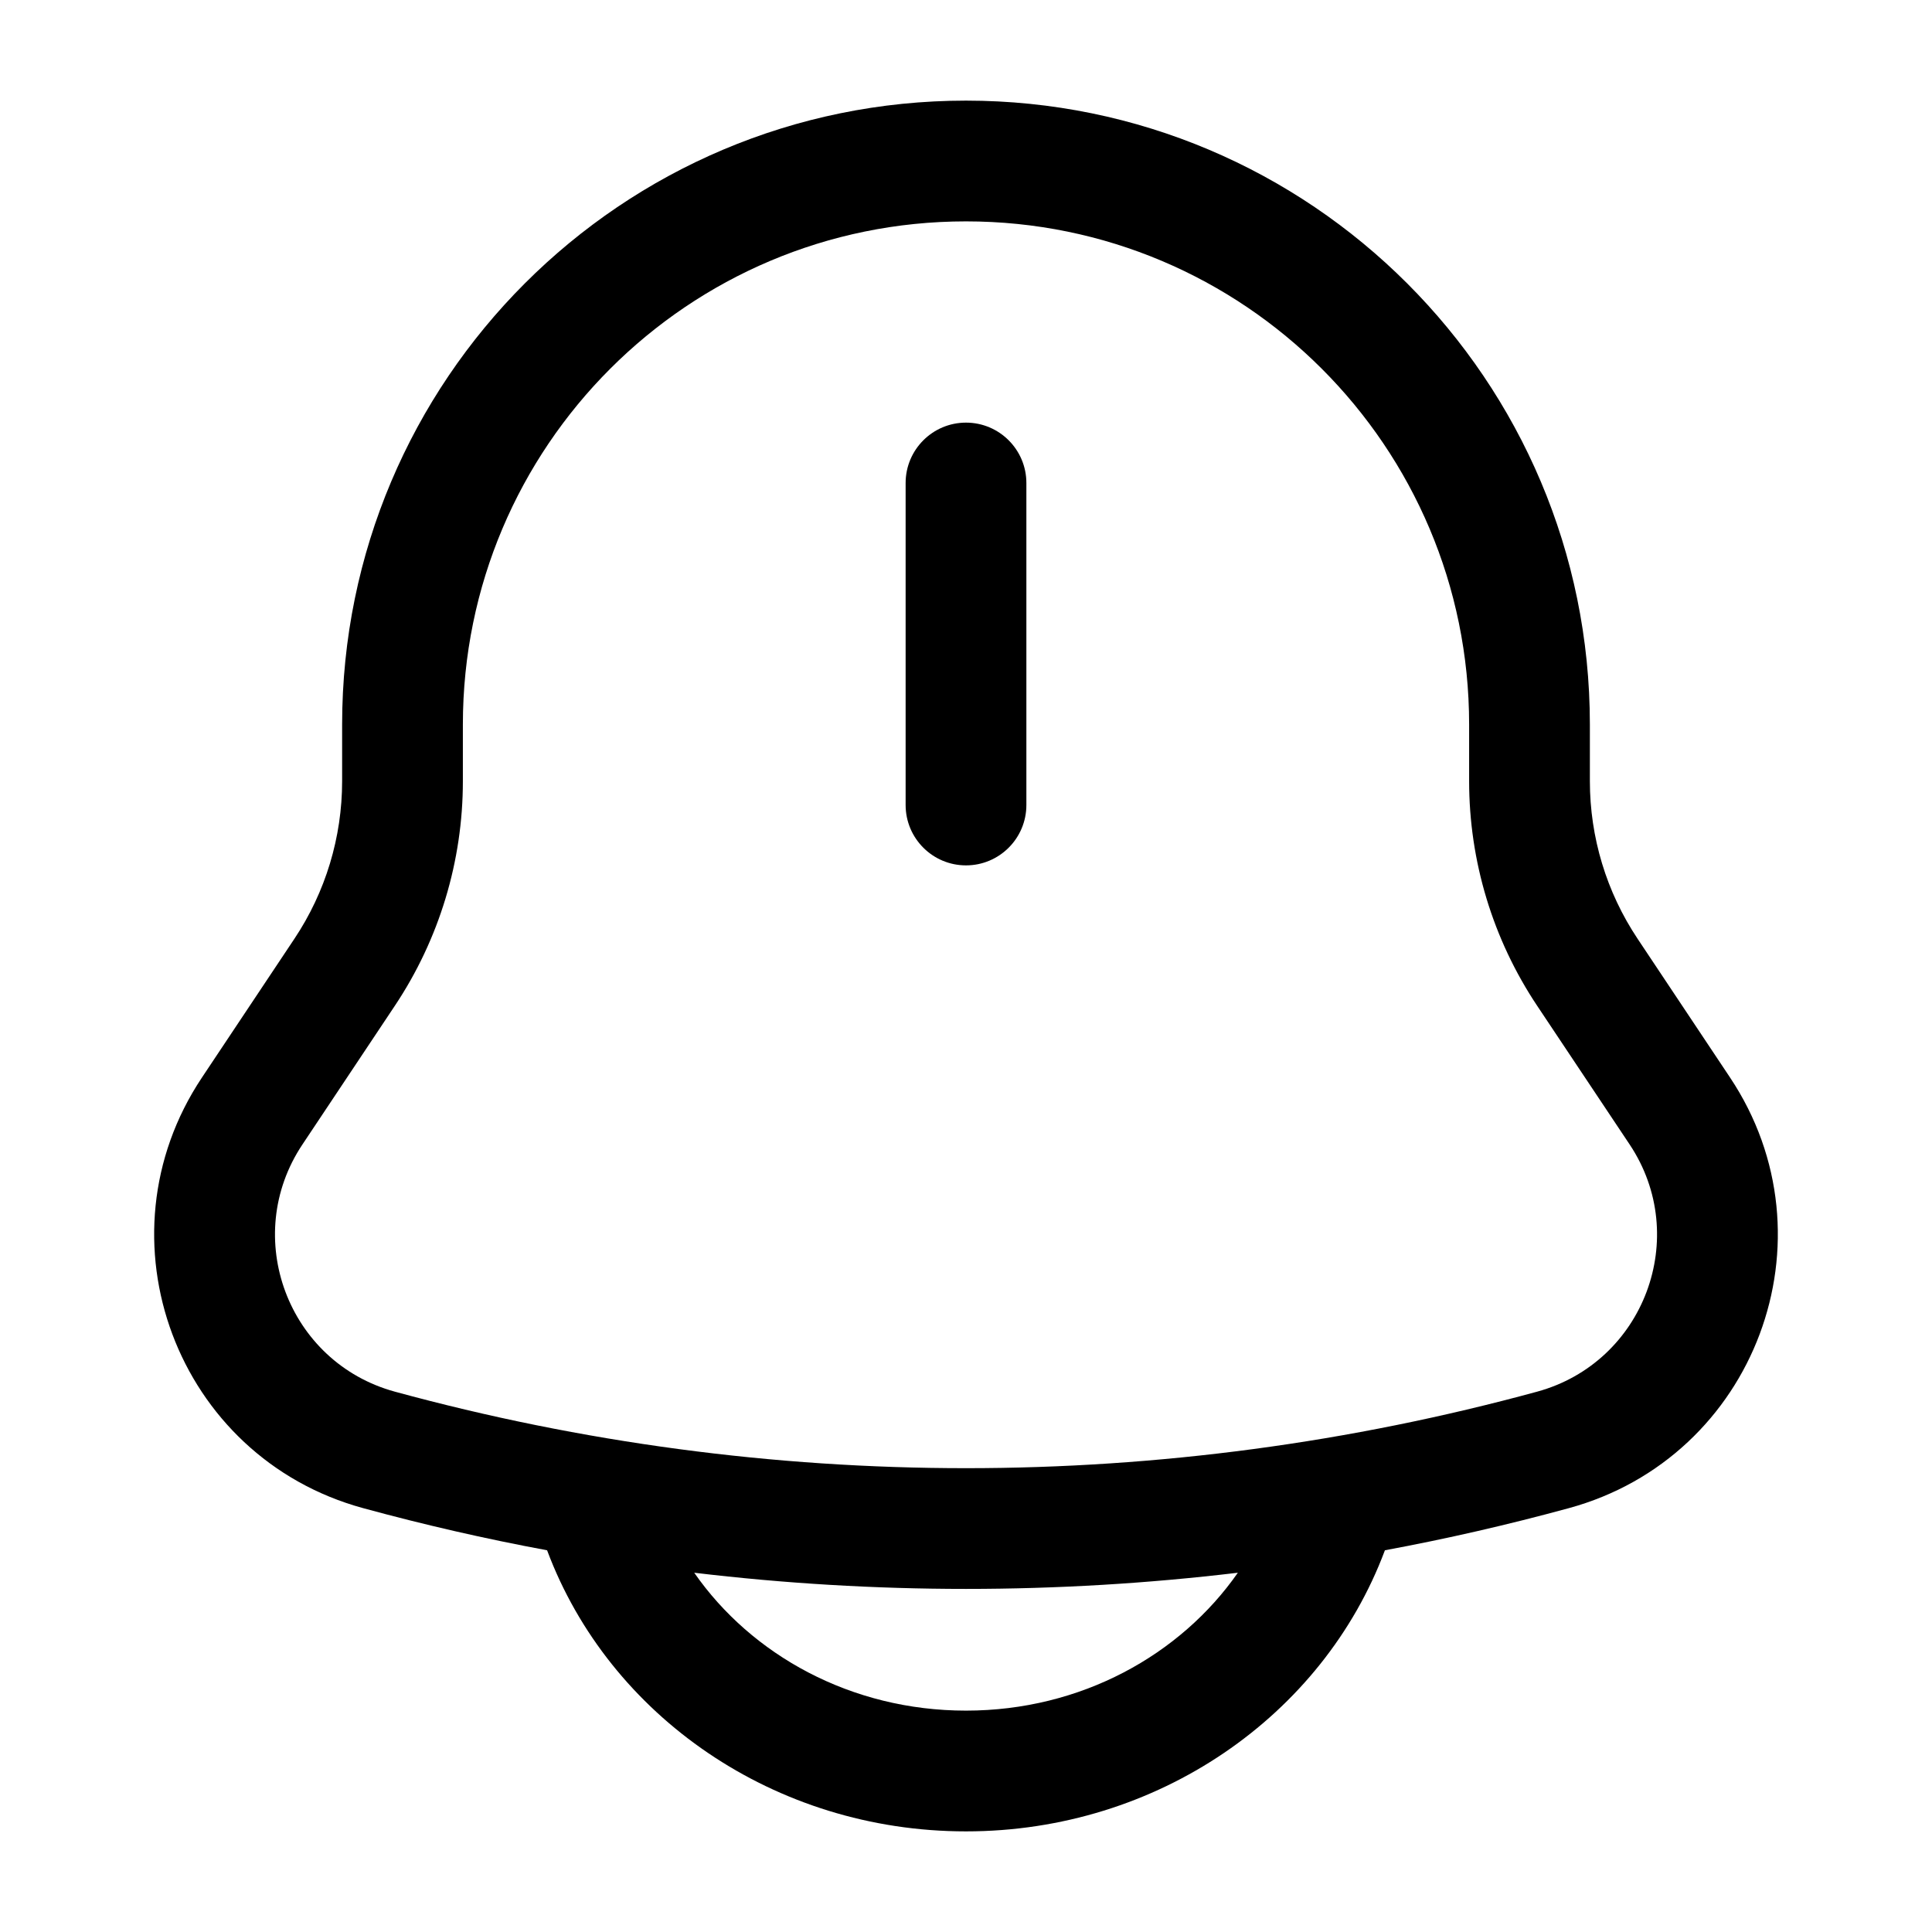 <svg width="24" height="24" viewBox="0 0 24 24" fill="none" xmlns="http://www.w3.org/2000/svg">
<path d="M12.75 6C12.75 5.586 12.414 5.25 12 5.25C11.586 5.25 11.25 5.586 11.25 6V10C11.25 10.414 11.586 10.75 12 10.75C12.414 10.75 12.75 10.414 12.75 10V6Z" fill="#000000"/>
<path fill-rule="evenodd" clip-rule="evenodd" d="M4.25 9C4.25 4.72 7.72 1.25 12 1.25C16.28 1.25 19.75 4.72 19.75 9V9.704C19.75 10.401 19.956 11.082 20.343 11.662L21.491 13.385C22.825 15.385 21.807 18.103 19.488 18.735C18.733 18.941 17.971 19.116 17.204 19.258L17.202 19.263C16.433 21.315 14.378 22.75 12 22.75C9.622 22.75 7.567 21.315 6.798 19.263L6.796 19.258C6.029 19.116 5.267 18.941 4.512 18.735C2.193 18.103 1.175 15.385 2.509 13.385L3.657 11.662C4.044 11.082 4.25 10.401 4.25 9.704V9ZM8.624 19.537C10.867 19.805 13.133 19.805 15.377 19.537C14.665 20.558 13.429 21.25 12 21.25C10.571 21.25 9.334 20.558 8.624 19.537ZM12 2.75C8.548 2.75 5.75 5.548 5.75 9V9.704C5.75 10.697 5.456 11.668 4.905 12.494L3.757 14.217C2.991 15.365 3.576 16.925 4.906 17.288C9.551 18.555 14.449 18.555 19.094 17.288C20.424 16.925 21.009 15.365 20.244 14.217L19.095 12.494C18.544 11.668 18.25 10.697 18.25 9.704V9C18.25 5.548 15.452 2.75 12 2.75Z" fill="#000000"/>
</svg>